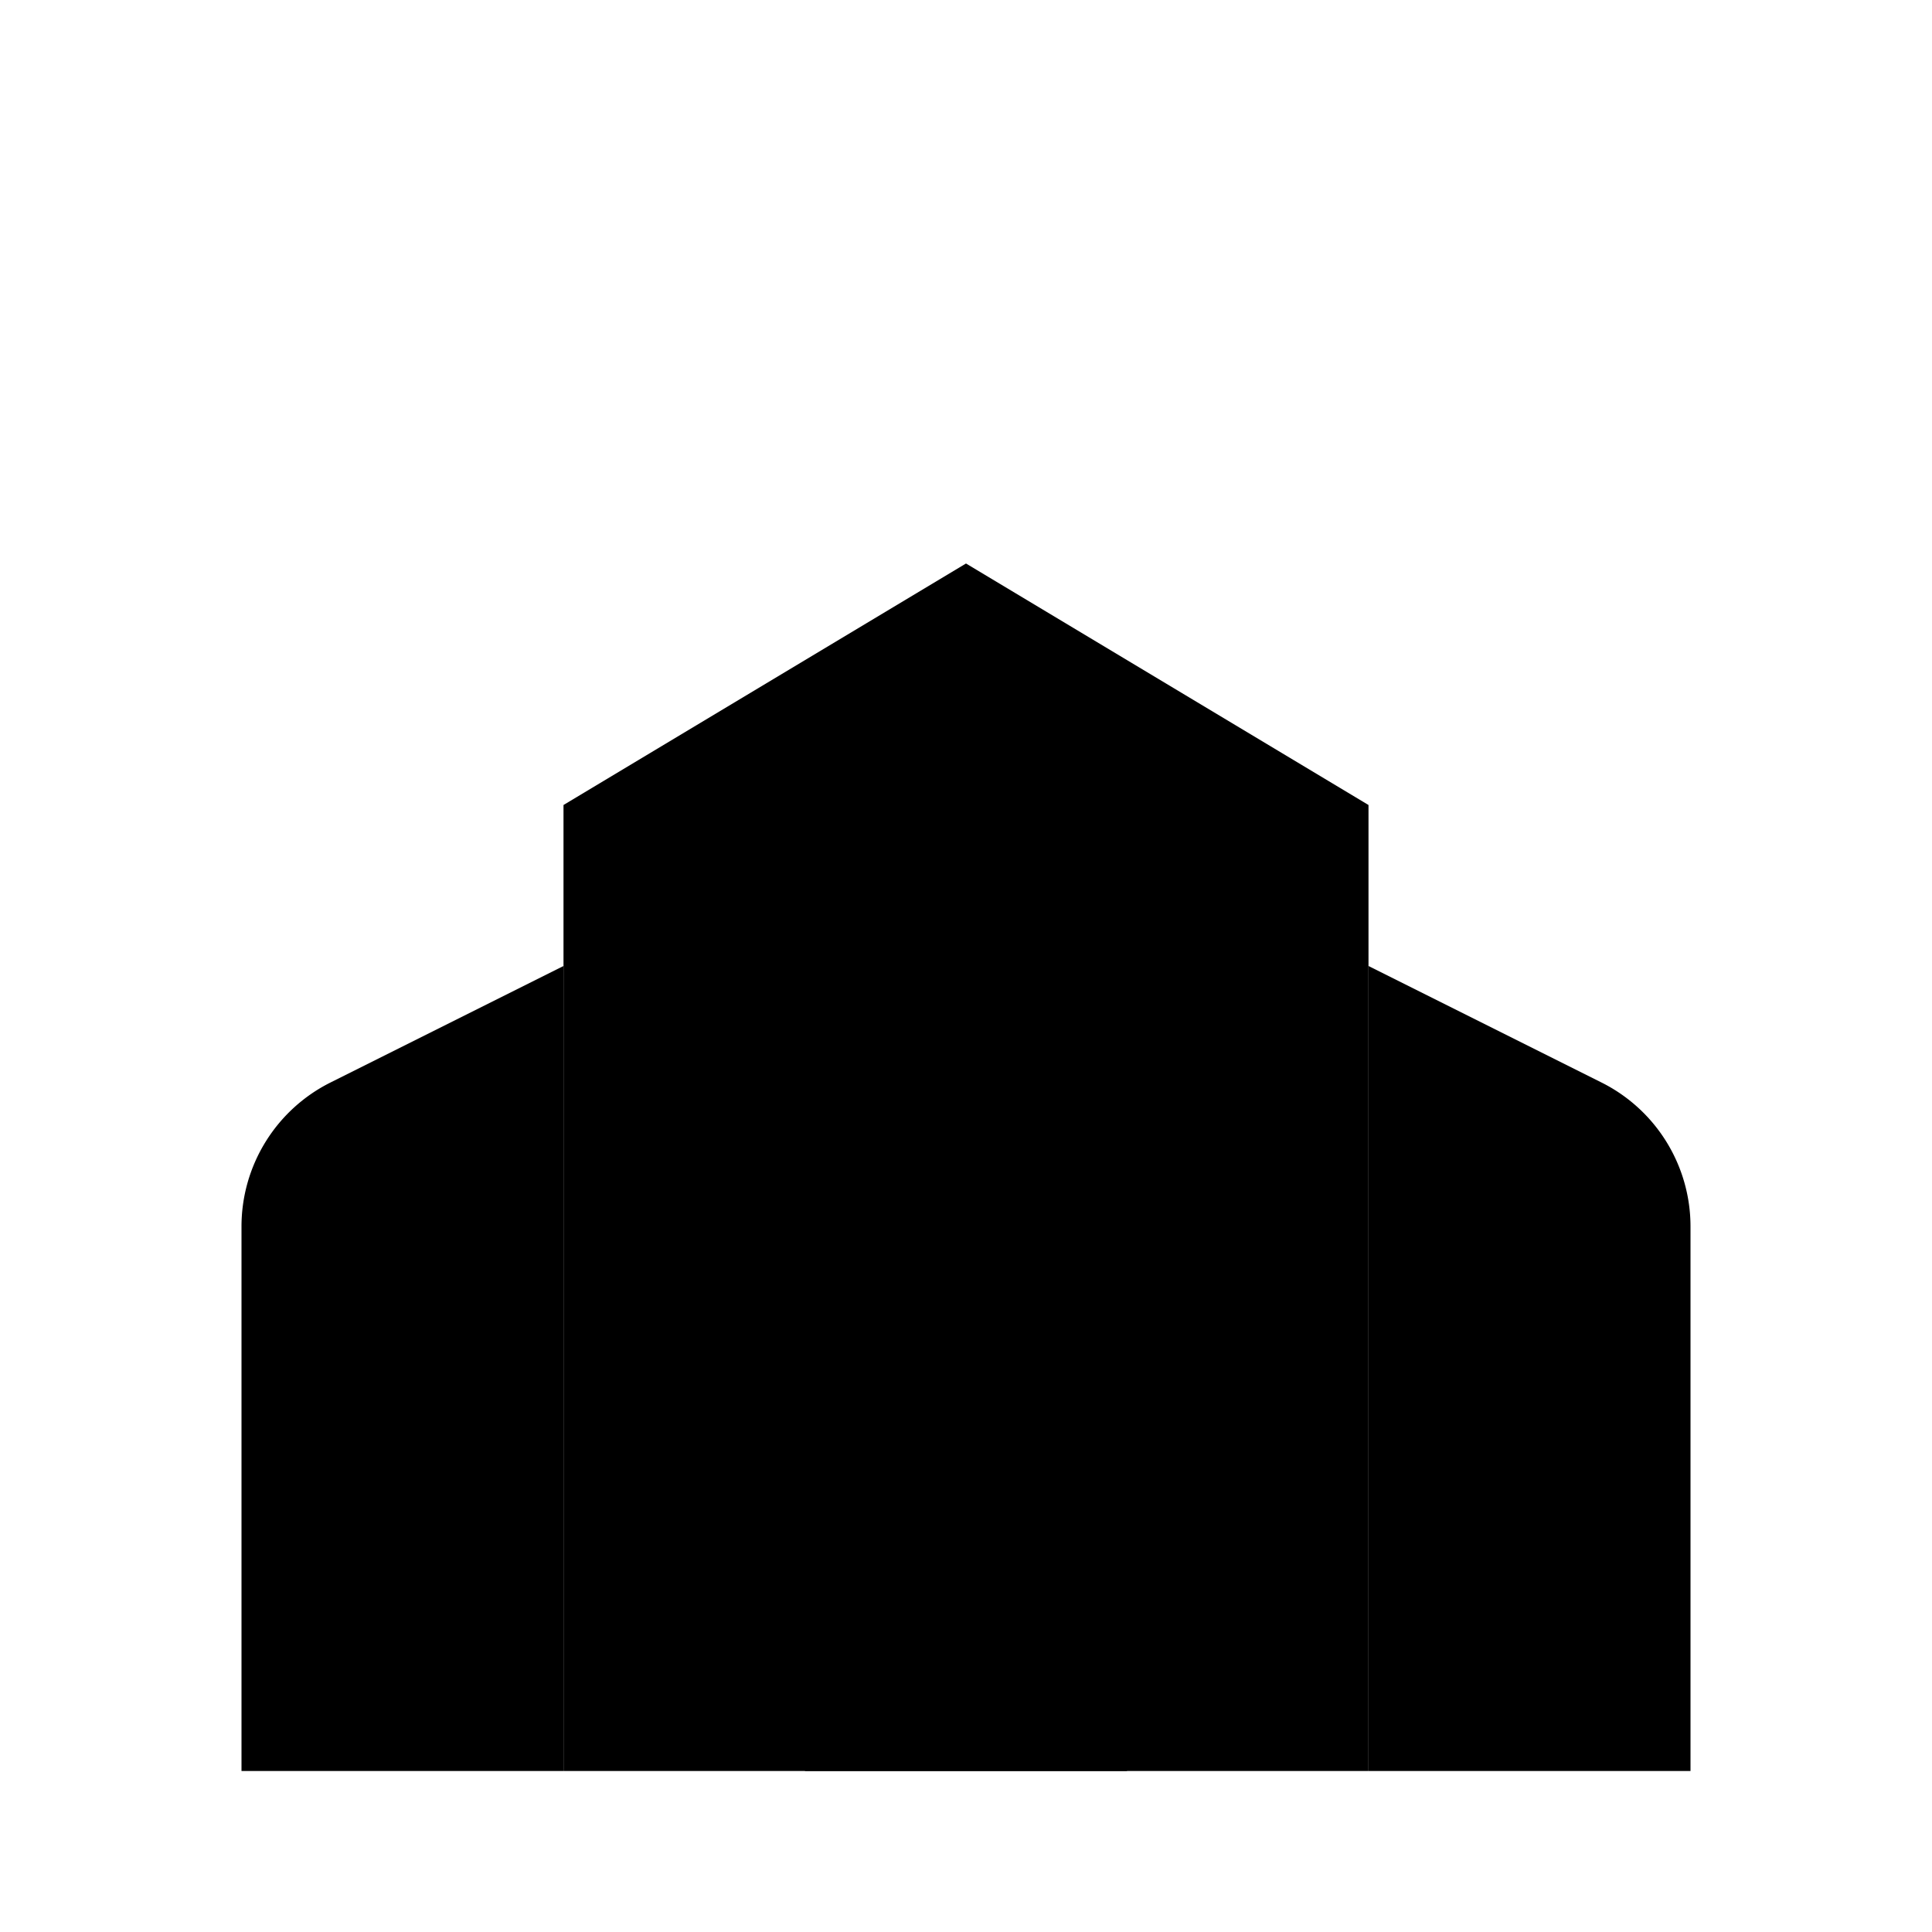 <svg xmlns="http://www.w3.org/2000/svg" viewBox="0 0 24 24"><path d="M12 2v4.997m2-2.999h-4M17 12l2.894 1.447A2 2 0 0 1 21 15.237V22h-4M7 12l-2.894 1.447A2 2 0 0 0 3 15.237V22h4M10 22v-4a2 2 0 1 1 4 0v4M12.009 11.992H12"/><path d="m7 10 5-3 5 3v12H7z"/></svg>